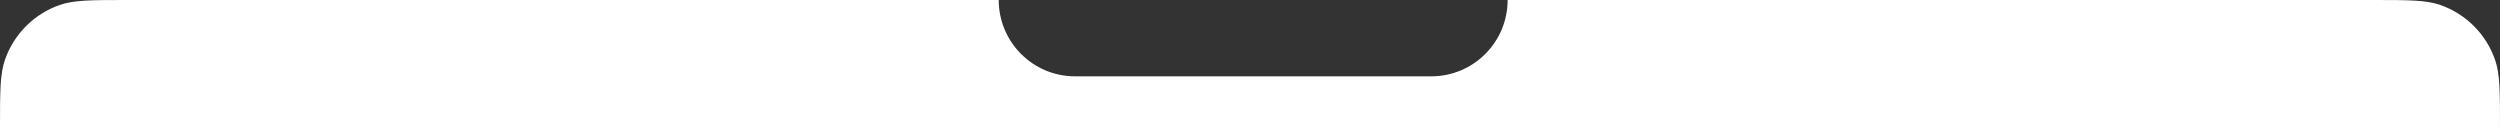 <svg width="393" height="20" viewBox="0 0 393 20" fill="none" xmlns="http://www.w3.org/2000/svg">
<rect x="0" y="0" width="393" height="20" fill="#333333" stroke="none"/>
<path fill-rule="evenodd" clip-rule="evenodd" d="M0.786 9.376C0 11.621 0 14.414 0 20H393C393 14.414 393 11.621 392.214 9.376C390.807 5.355 387.645 2.193 383.624 0.786C381.379 0 378.586 0 373 0H237C237 6.627 231.627 12 225 12H169C162.373 12 157 6.627 157 0H20C14.414 0 11.621 0 9.376 0.786C5.355 2.193 2.193 5.355 0.786 9.376Z" fill="white"/>
</svg>
